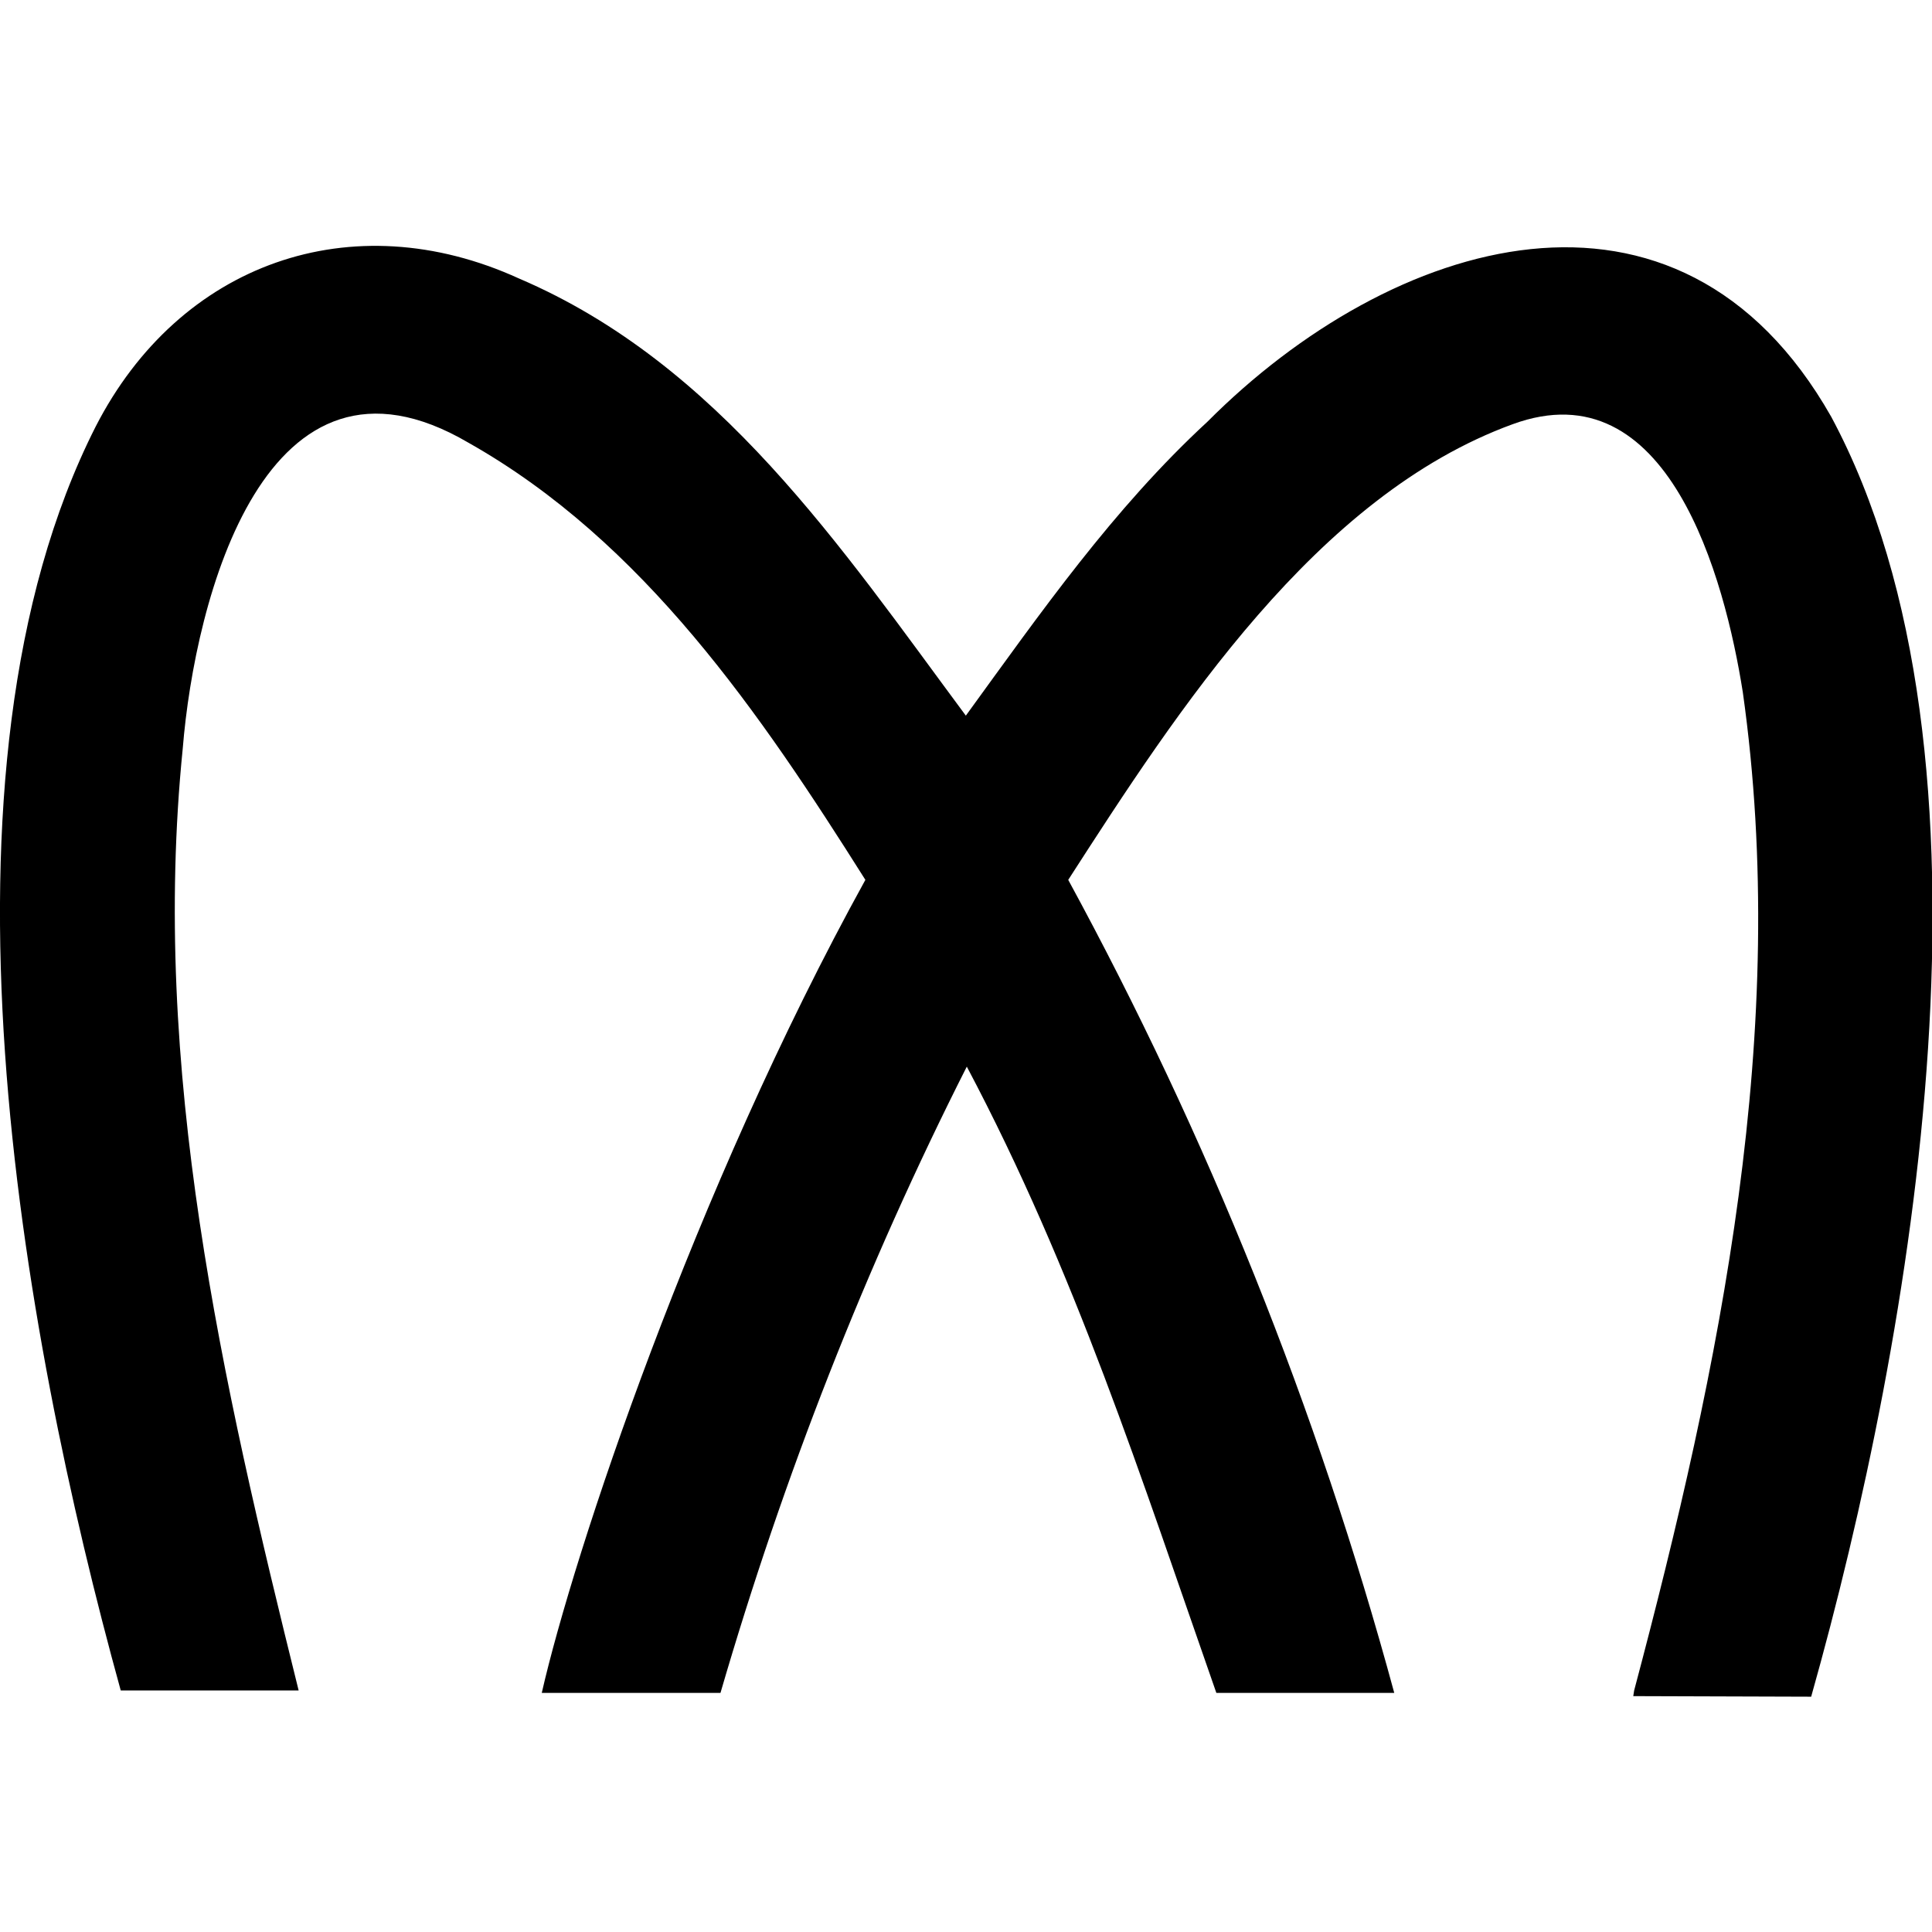 <svg fill="none" viewBox="0 0 24 24" xmlns="http://www.w3.org/2000/svg"><path d="m20.3 21c1.07-4.03 1.94-8.22 1.35-12.4-0.224-1.42-0.927-4.04-2.86-3.33-2.44 0.89-4.16 3.55-5.52 5.66 1.73 3.18 3.09 6.56 4.05 10.1h-2.21c-0.938-2.68-1.75-5.23-3.1-7.78-1.26 2.49-2.28 5.1-3.06 7.78h-2.22c0.392-1.72 1.89-6.24 4.02-10.1-1.3-2.06-2.75-4.2-4.93-5.43-2.52-1.48-3.4 1.94-3.55 3.8-0.4 3.97 0.485 7.85 1.44 11.7h-2.21c-1.24-4.49-2.49-11.4-0.312-15.7 1.04-2.03 3.18-2.79 5.26-1.84 2.48 1.06 4 3.34 5.55 5.43 0.93-1.28 1.83-2.57 3-3.65 2.28-2.29 5.85-3.41 7.75-0.063 2.27 4.23 1.02 11.4-0.249 15.9l-2.21-0.007z" fill="#000"/></svg>

